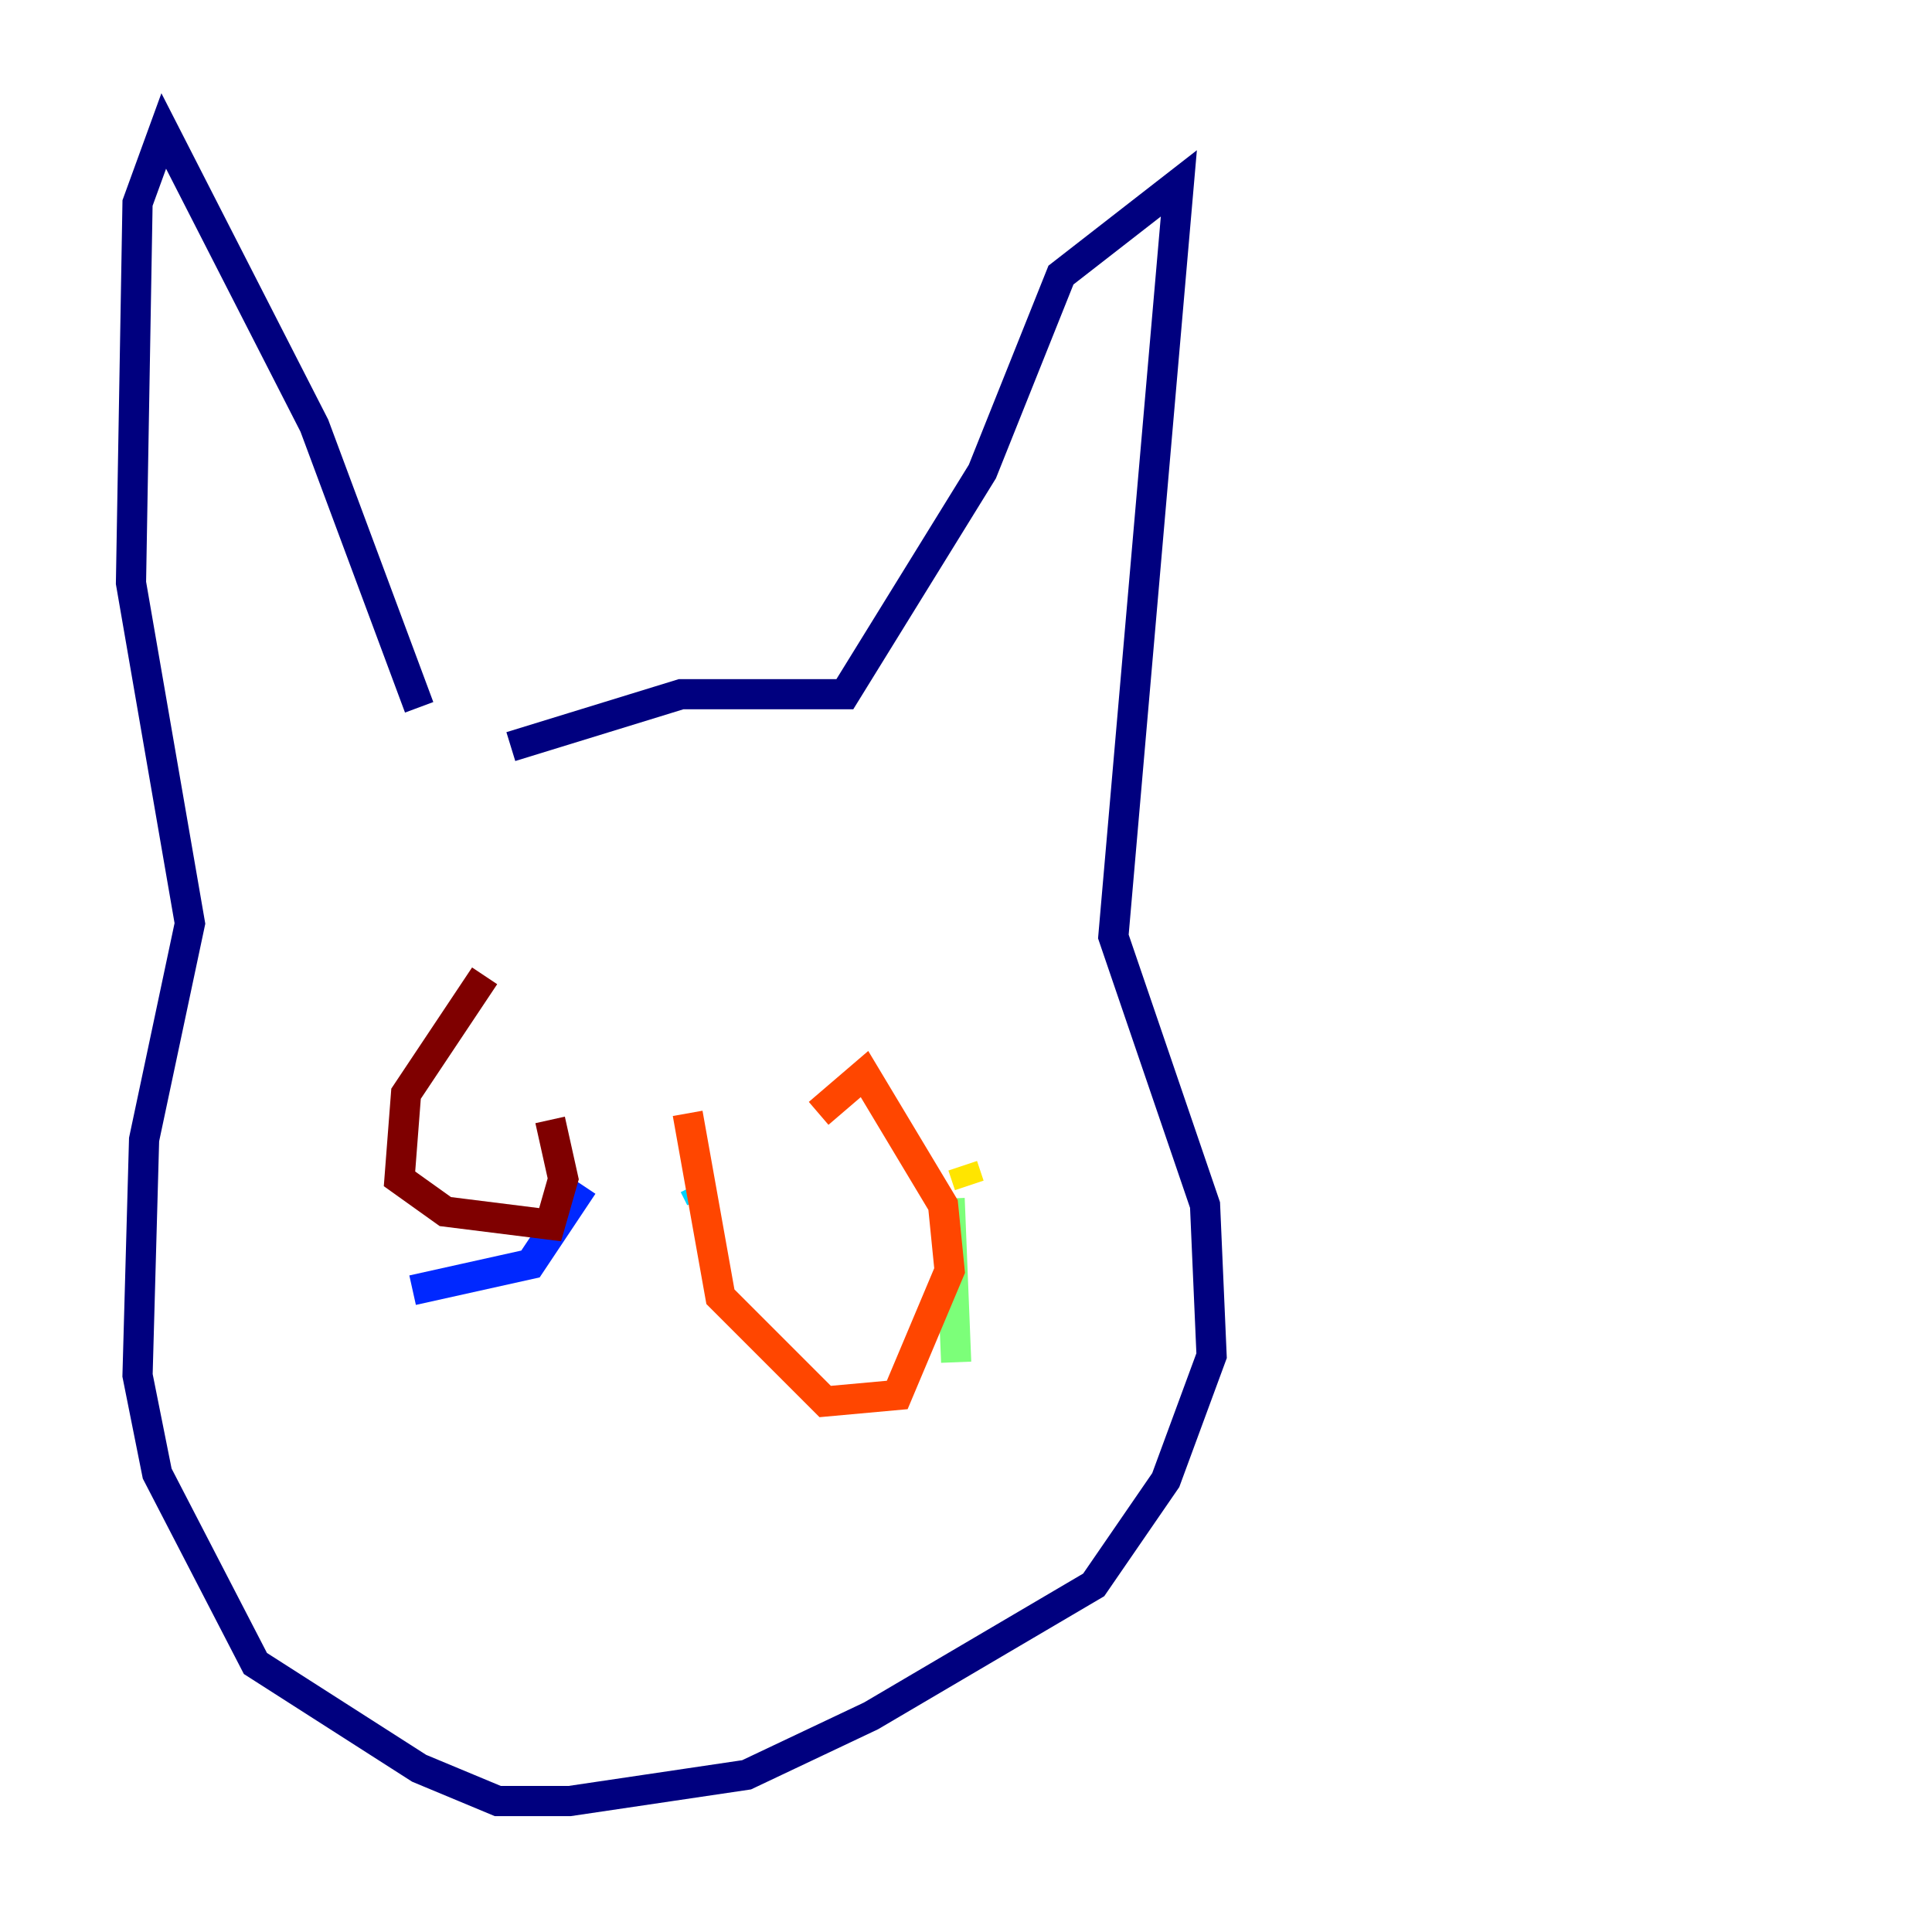 <?xml version="1.0" encoding="utf-8" ?>
<svg baseProfile="tiny" height="128" version="1.2" viewBox="0,0,128,128" width="128" xmlns="http://www.w3.org/2000/svg" xmlns:ev="http://www.w3.org/2001/xml-events" xmlns:xlink="http://www.w3.org/1999/xlink"><defs /><polyline fill="none" points="27.77,46.861 20.827,28.203 10.848,8.678 9.112,13.451 8.678,38.617 12.583,61.18 9.546,75.498 9.112,91.119 10.414,97.627 16.922,110.21 27.77,117.153 32.976,119.322 37.749,119.322 49.464,117.586 57.709,113.681 72.461,105.003 77.234,98.061 80.271,89.817 79.837,79.837 73.763,62.047 78.102,12.149 70.291,18.224 65.085,31.241 55.973,45.993 45.125,45.993 33.844,49.464" stroke="#00007f" stroke-width="2" /><polyline fill="none" points="27.336,85.478 35.146,83.742 38.617,78.536" stroke="#0028ff" stroke-width="2" /><polyline fill="none" points="45.993,78.536 46.427,79.403" stroke="#00d4ff" stroke-width="2" /><polyline fill="none" points="63.349,90.251 62.915,79.403" stroke="#7cff79" stroke-width="2" /><polyline fill="none" points="64.217,78.536 63.783,77.234" stroke="#ffe500" stroke-width="2" /><polyline fill="none" points="45.559,73.763 47.729,85.912 54.671,92.854 59.444,92.42 62.915,84.176 62.481,79.837 57.275,71.159 54.237,73.763" stroke="#ff4600" stroke-width="2" /><polyline fill="none" points="32.108,64.651 26.902,72.461 26.468,78.102 29.505,80.271 36.447,81.139 37.315,78.102 36.447,74.197" stroke="#7f0000" stroke-width="2" /></svg>